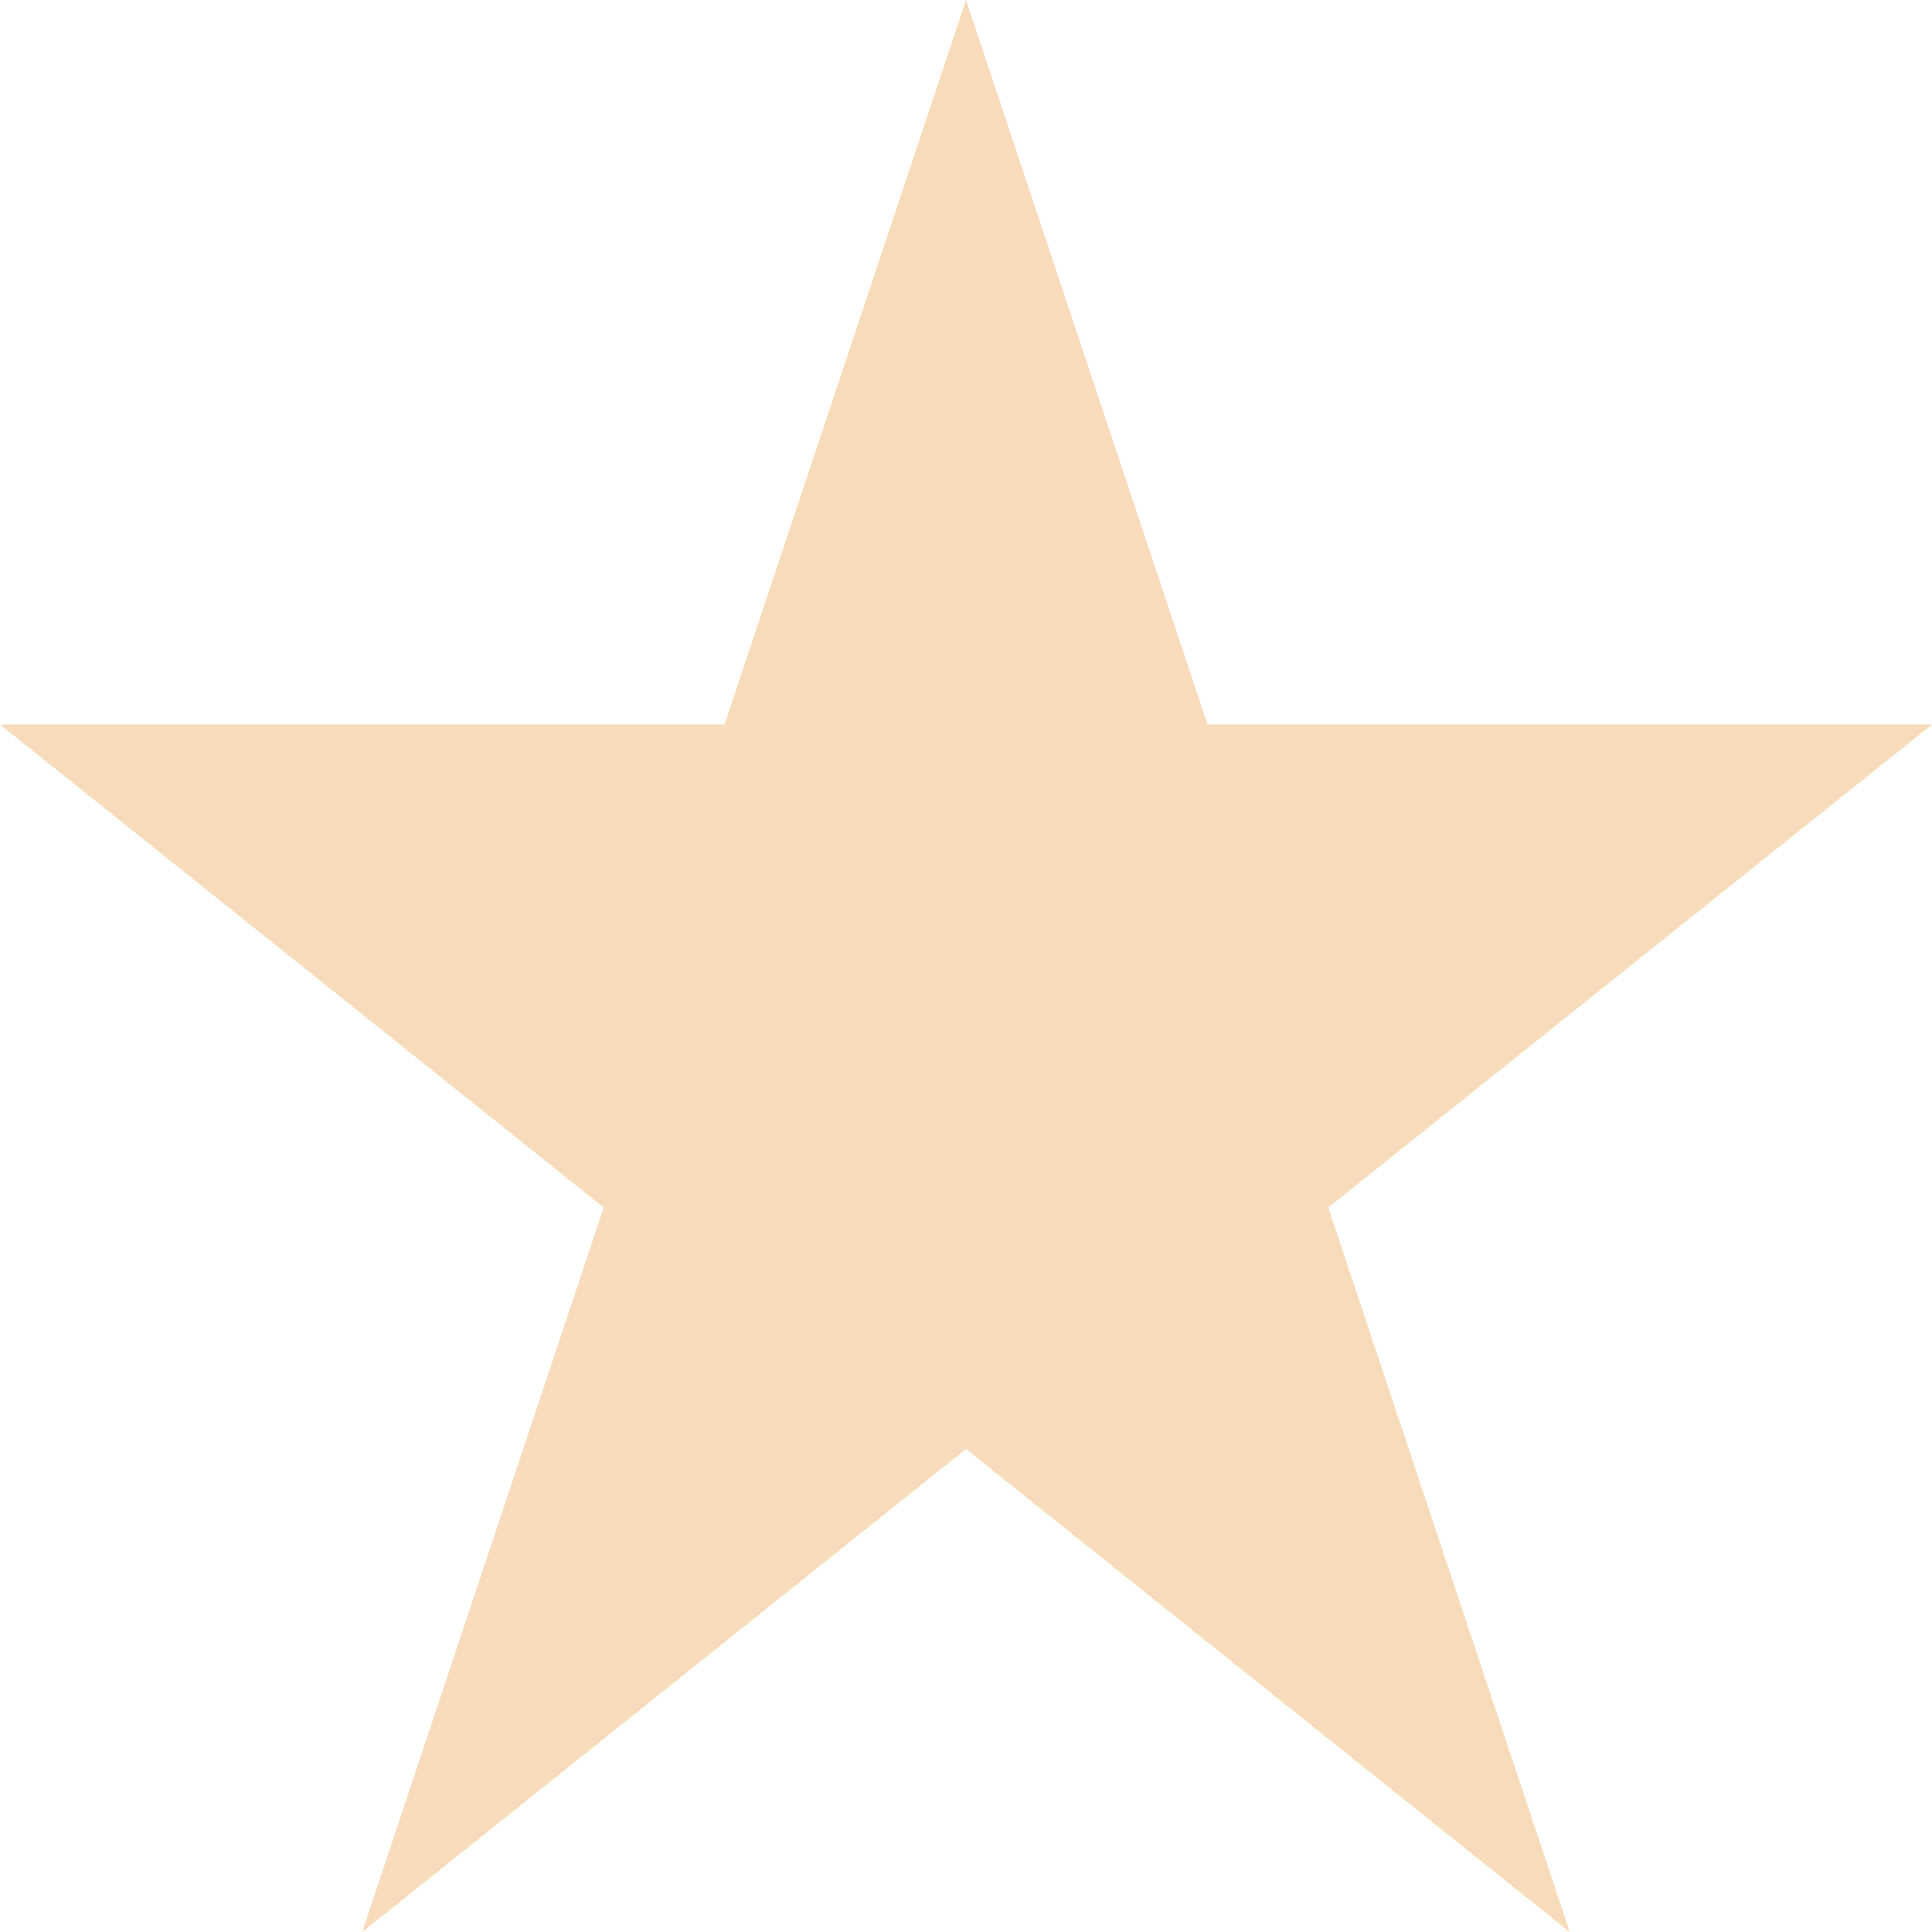 <svg fill="none" height="20" viewBox="0 0 20 20" width="20" xmlns="http://www.w3.org/2000/svg"><path d="m10 0-2.5 7.5h-7.5l6.25 5-2.5 7.5 6.25-5 6.25 5-2.5-7.5 6.25-5h-7.5z" fill="#e89330" fill-opacity=".33"/></svg>